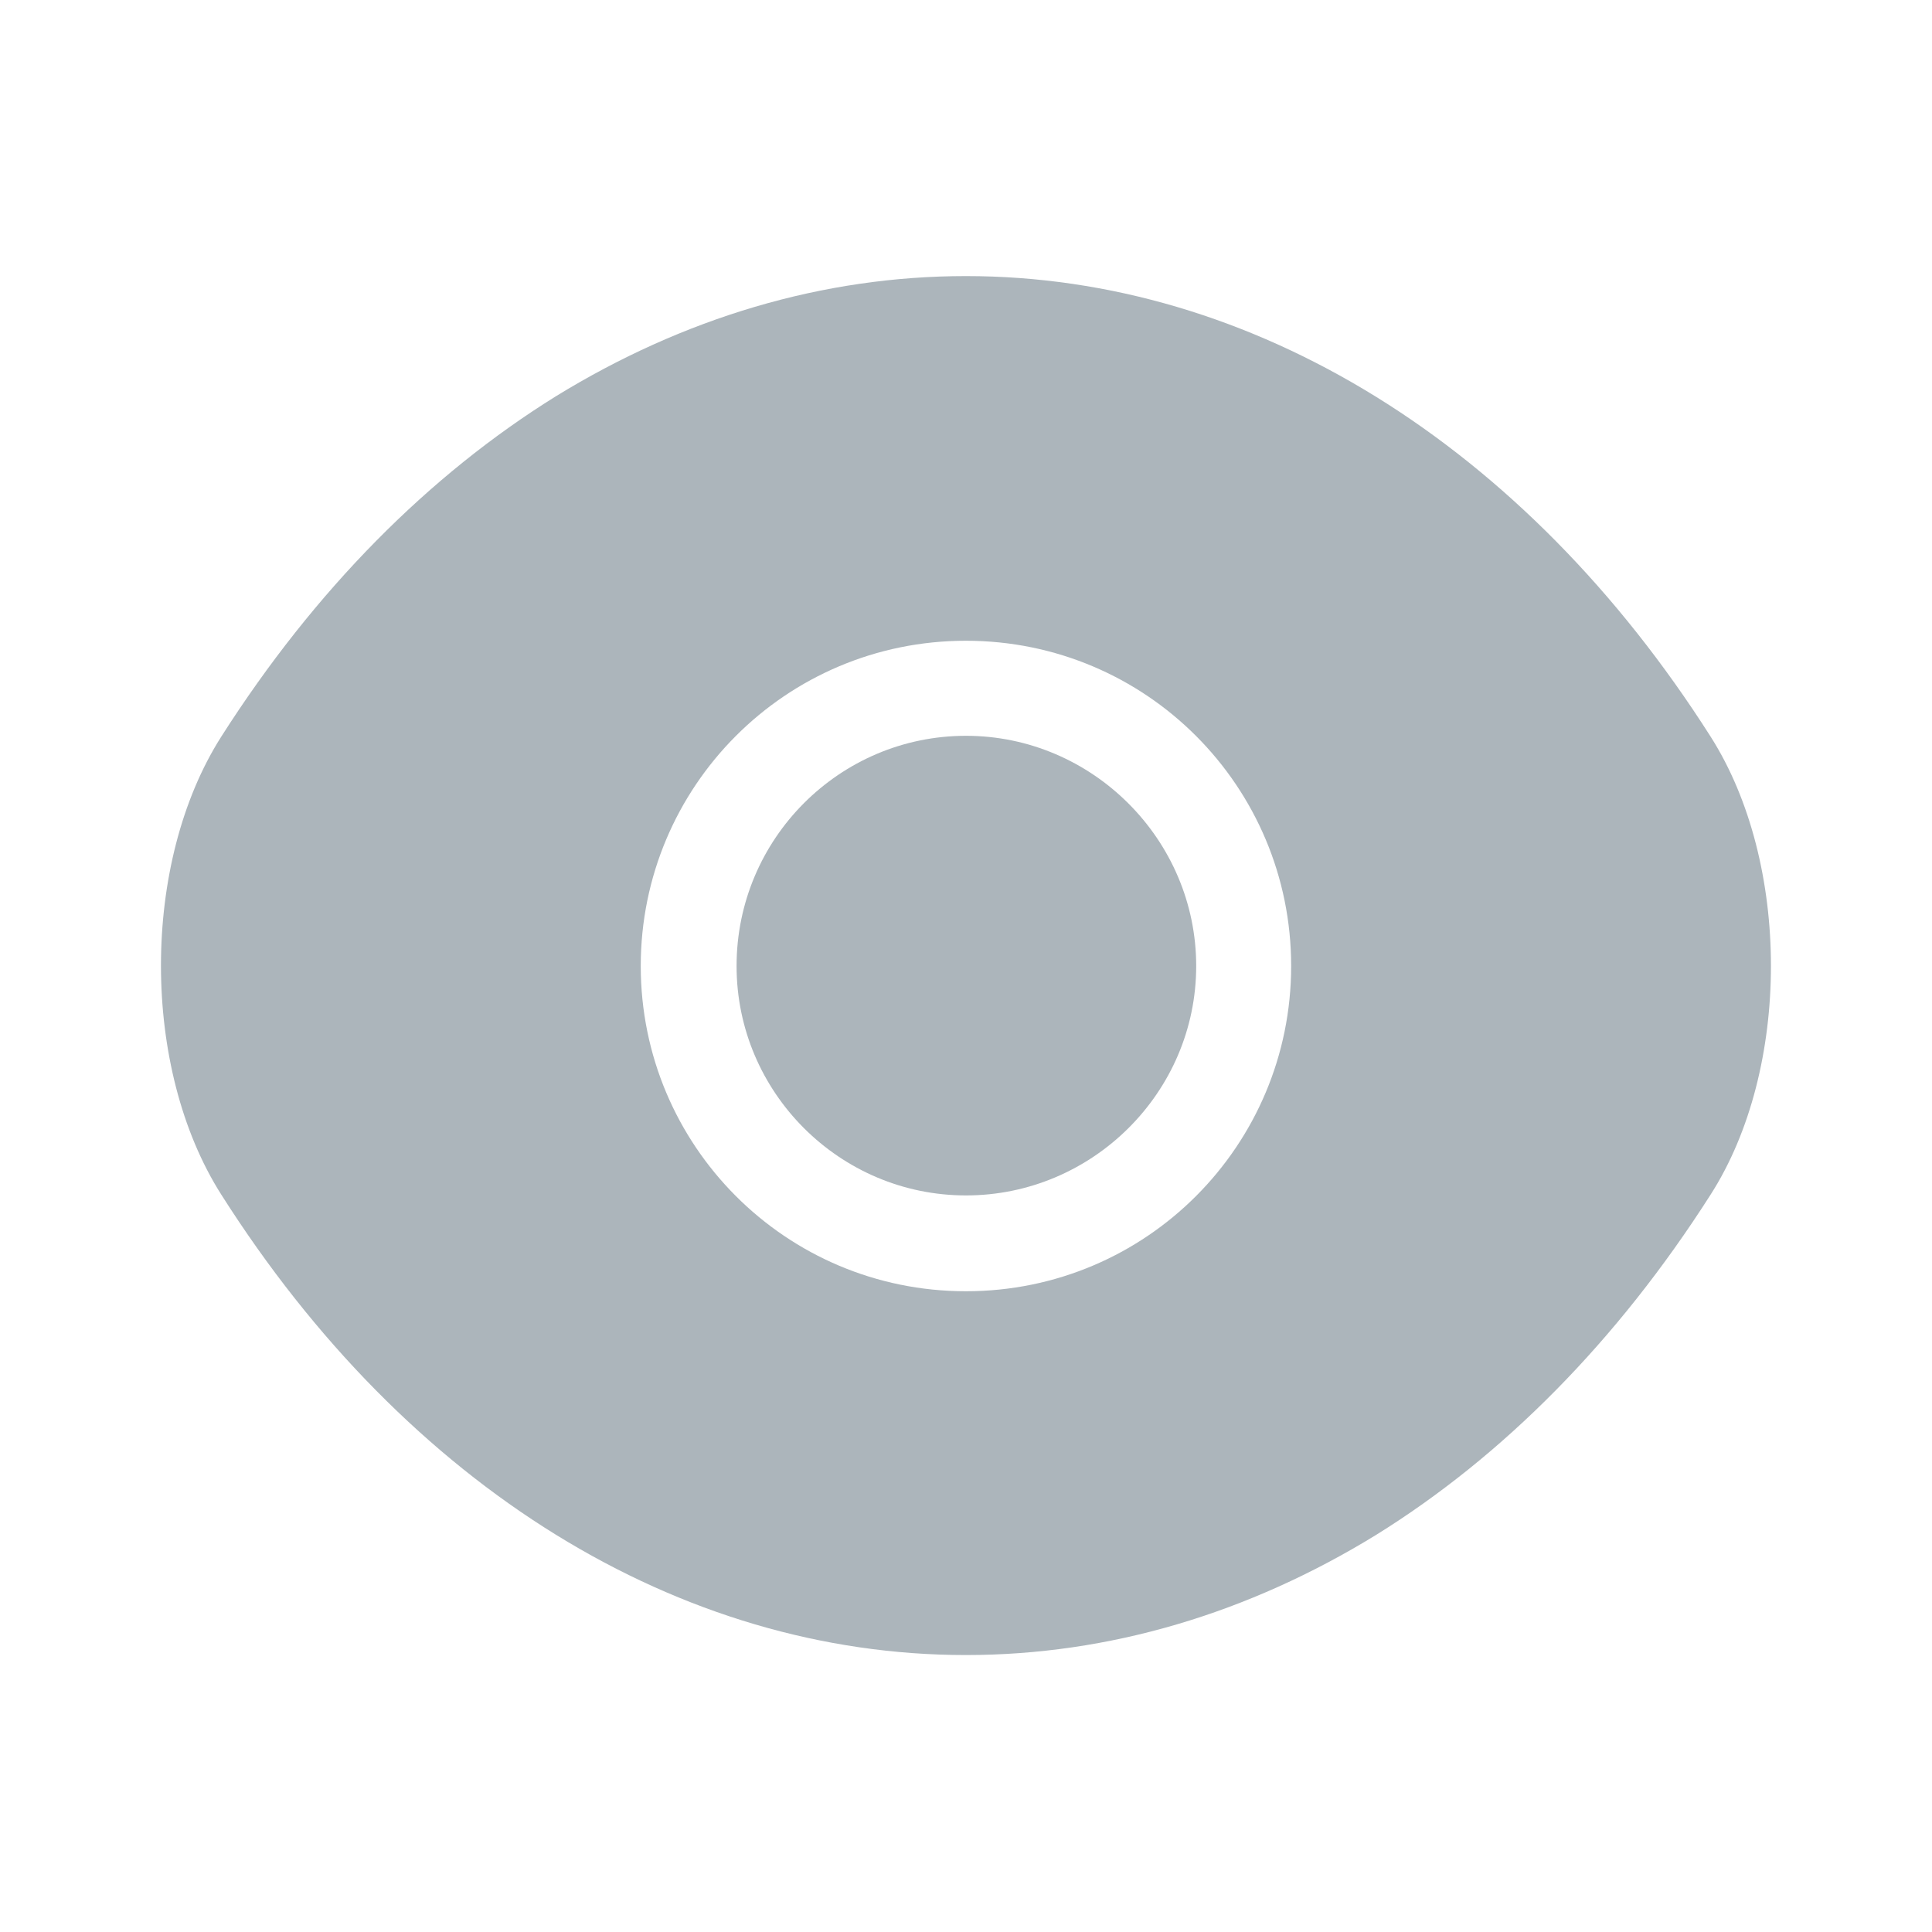 <svg width="20" height="20" viewBox="0 0 20 20" fill="none" xmlns="http://www.w3.org/2000/svg">
<path d="M17.708 7.625C15.783 4.6 12.966 2.858 9.999 2.858C8.516 2.858 7.074 3.292 5.758 4.1C4.441 4.917 3.258 6.108 2.291 7.625C1.458 8.933 1.458 11.058 2.291 12.367C4.216 15.4 7.033 17.133 9.999 17.133C11.483 17.133 12.924 16.7 14.241 15.892C15.558 15.075 16.741 13.883 17.708 12.367C18.541 11.067 18.541 8.933 17.708 7.625ZM9.999 13.367C8.133 13.367 6.633 11.858 6.633 10C6.633 8.142 8.133 6.633 9.999 6.633C11.866 6.633 13.366 8.142 13.366 10C13.366 11.858 11.866 13.367 9.999 13.367Z" fill="#ACB5BB"/>
<path d="M10 7.617C8.692 7.617 7.625 8.683 7.625 10C7.625 11.308 8.692 12.375 10 12.375C11.308 12.375 12.383 11.308 12.383 10C12.383 8.692 11.308 7.617 10 7.617Z" fill="#ACB5BB"/>
</svg>
